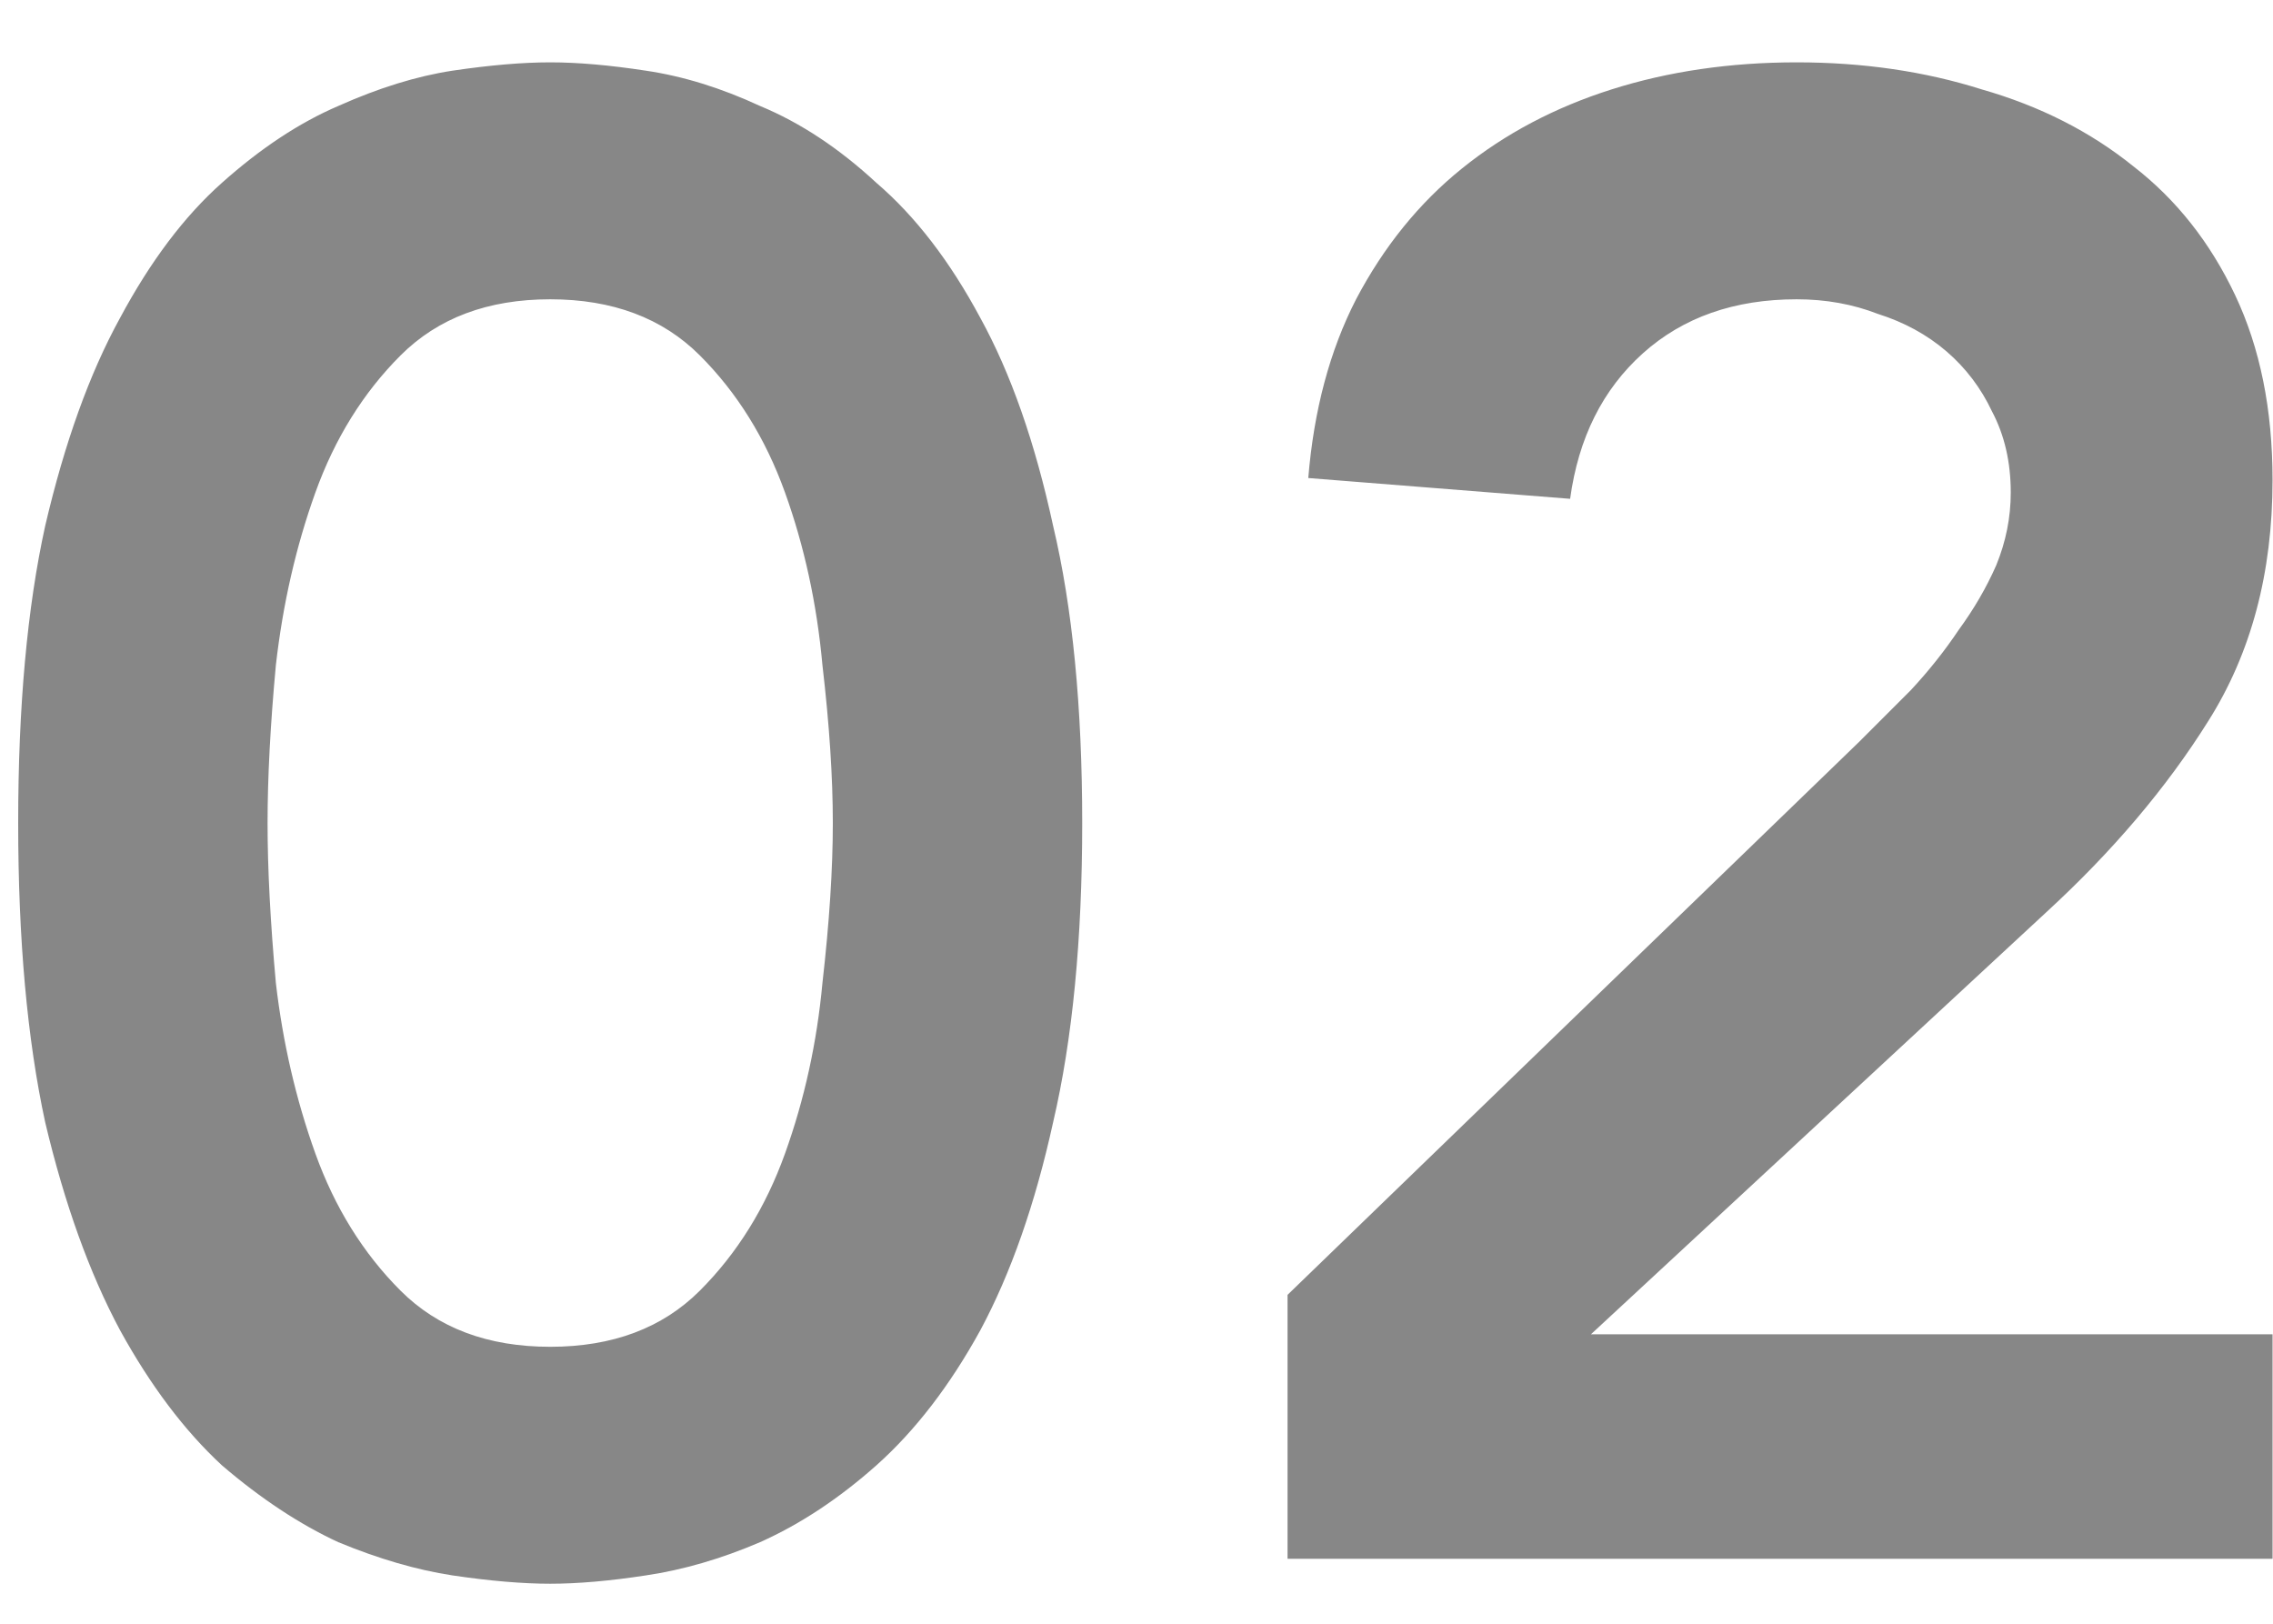 <svg width="35" height="25" viewBox="0 0 35 25" fill="none" xmlns="http://www.w3.org/2000/svg">
<path d="M0.28 12.672C0.28 10.88 0.419 9.355 0.696 8.096C0.995 6.816 1.379 5.749 1.848 4.896C2.317 4.021 2.84 3.328 3.416 2.816C4.013 2.283 4.611 1.888 5.208 1.632C5.827 1.355 6.413 1.173 6.968 1.088C7.544 1.003 8.045 0.96 8.472 0.96C8.899 0.96 9.389 1.003 9.944 1.088C10.52 1.173 11.107 1.355 11.704 1.632C12.323 1.888 12.92 2.283 13.496 2.816C14.093 3.328 14.627 4.021 15.096 4.896C15.565 5.749 15.939 6.816 16.216 8.096C16.515 9.355 16.664 10.88 16.664 12.672C16.664 14.464 16.515 16 16.216 17.28C15.939 18.539 15.565 19.605 15.096 20.48C14.627 21.333 14.093 22.027 13.496 22.56C12.92 23.072 12.323 23.467 11.704 23.744C11.107 24 10.52 24.171 9.944 24.256C9.389 24.341 8.899 24.384 8.472 24.384C8.045 24.384 7.544 24.341 6.968 24.256C6.413 24.171 5.827 24 5.208 23.744C4.611 23.467 4.013 23.072 3.416 22.56C2.84 22.027 2.317 21.333 1.848 20.48C1.379 19.605 0.995 18.539 0.696 17.28C0.419 16 0.28 14.464 0.28 12.672ZM4.12 12.672C4.12 13.376 4.163 14.197 4.248 15.136C4.355 16.053 4.557 16.928 4.856 17.76C5.155 18.592 5.592 19.296 6.168 19.872C6.744 20.448 7.512 20.736 8.472 20.736C9.432 20.736 10.2 20.448 10.776 19.872C11.352 19.296 11.789 18.592 12.088 17.76C12.387 16.928 12.579 16.053 12.664 15.136C12.771 14.197 12.824 13.376 12.824 12.672C12.824 11.968 12.771 11.157 12.664 10.24C12.579 9.301 12.387 8.416 12.088 7.584C11.789 6.752 11.352 6.048 10.776 5.472C10.2 4.896 9.432 4.608 8.472 4.608C7.512 4.608 6.744 4.896 6.168 5.472C5.592 6.048 5.155 6.752 4.856 7.584C4.557 8.416 4.355 9.301 4.248 10.24C4.163 11.157 4.12 11.968 4.12 12.672ZM19.826 19.936L28.625 11.424C28.881 11.168 29.148 10.901 29.425 10.624C29.703 10.325 29.948 10.016 30.162 9.696C30.396 9.376 30.588 9.045 30.738 8.704C30.887 8.341 30.962 7.968 30.962 7.584C30.962 7.115 30.866 6.699 30.674 6.336C30.503 5.973 30.268 5.664 29.97 5.408C29.671 5.152 29.319 4.96 28.913 4.832C28.529 4.683 28.113 4.608 27.666 4.608C26.706 4.608 25.916 4.885 25.297 5.44C24.679 5.995 24.305 6.741 24.177 7.68L20.145 7.36C20.231 6.315 20.476 5.397 20.881 4.608C21.308 3.797 21.852 3.125 22.514 2.592C23.175 2.059 23.943 1.653 24.817 1.376C25.692 1.099 26.642 0.96 27.666 0.96C28.689 0.96 29.639 1.099 30.514 1.376C31.41 1.632 32.188 2.027 32.849 2.56C33.511 3.072 34.033 3.733 34.417 4.544C34.801 5.355 34.993 6.304 34.993 7.392C34.993 8.821 34.663 10.059 34.002 11.104C33.361 12.128 32.529 13.109 31.506 14.048L24.497 20.544H34.993V24H19.826V19.936Z" fill="#252525" fill-opacity="0.55"/>
</svg>
